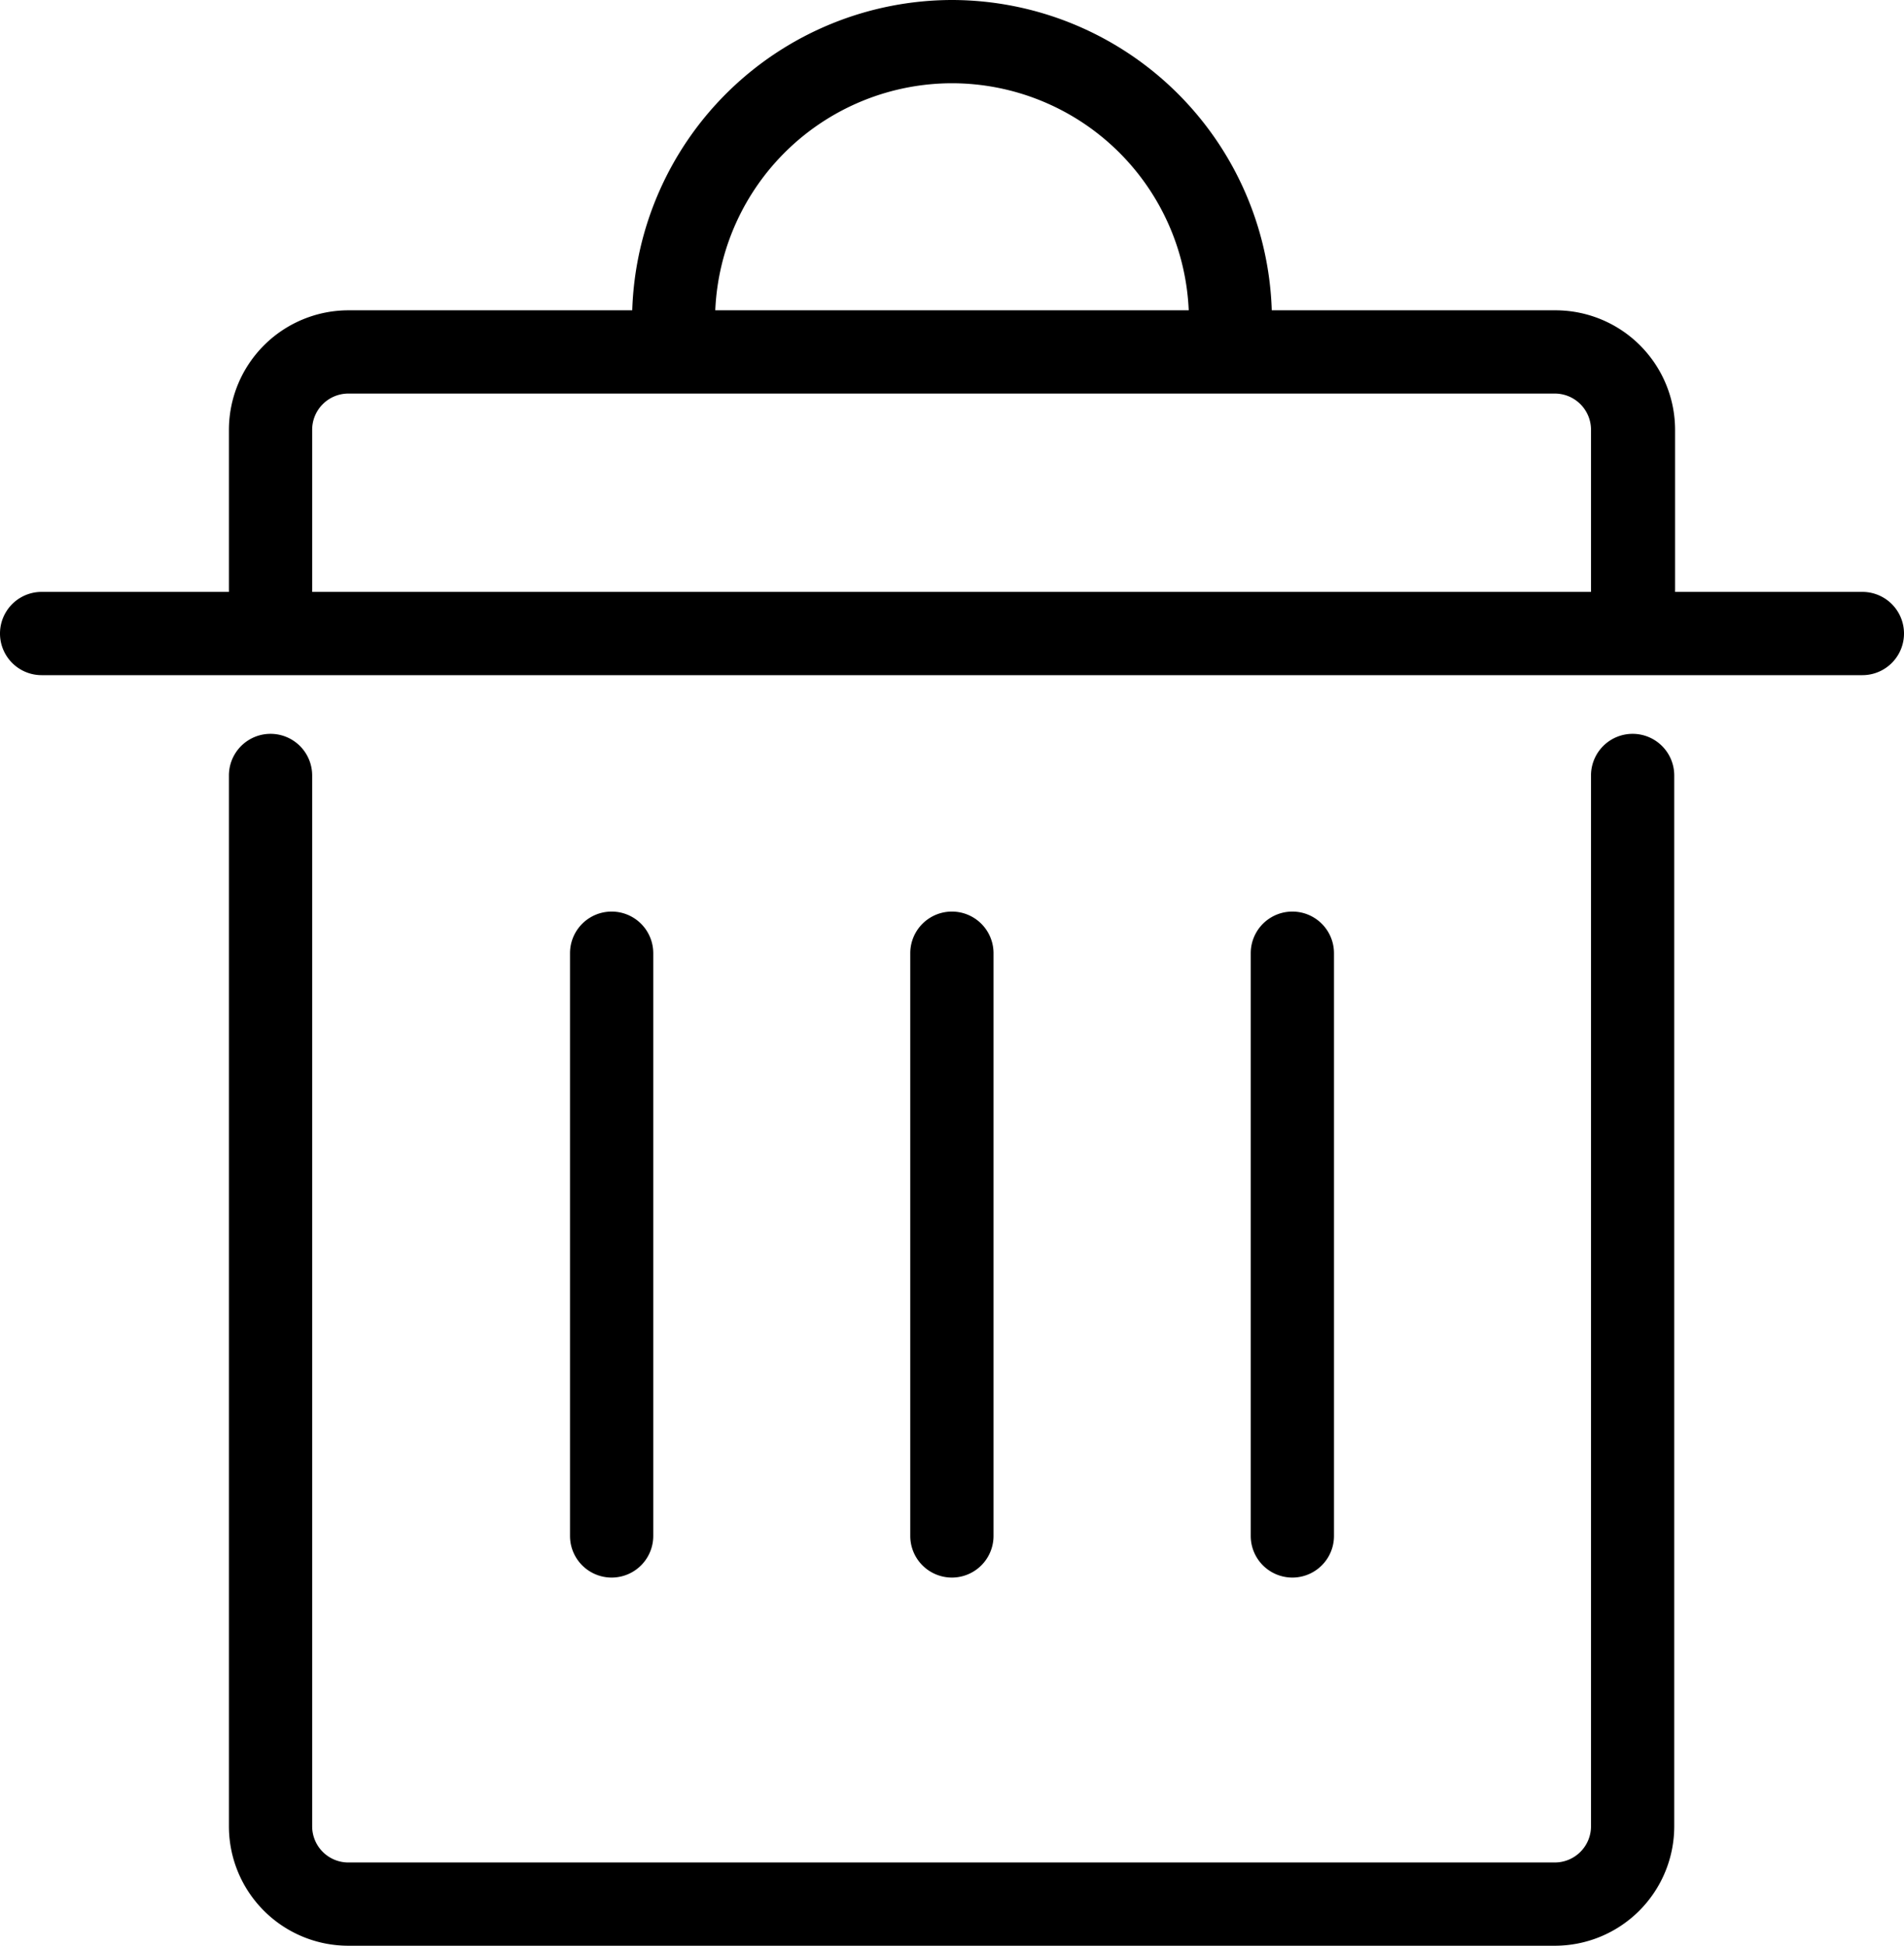 <svg xmlns="http://www.w3.org/2000/svg" viewBox="0 0 91.49 93.49"><g id="Layer_2" data-name="Layer 2"><g id="Layer_1-2" data-name="Layer 1"><path d="M78.45,35.26a2,2,0,0,0-2,2V87.75a1.74,1.74,0,0,1-1.74,1.74H16.78A1.74,1.74,0,0,1,15,87.75V37.26a2,2,0,0,0-4,0V87.75a5.74,5.74,0,0,0,5.74,5.74H74.71a5.74,5.74,0,0,0,5.74-5.74V37.26A2,2,0,0,0,78.45,35.26Z"/><path d="M31.39,73.8v-28a2,2,0,0,0-4,0v28a2,2,0,0,0,4,0Z"/><path d="M47.74,73.8v-28a2,2,0,0,0-4,0v28a2,2,0,0,0,4,0Z"/><path d="M64.1,73.8v-28a2,2,0,1,0-4,0v28a2,2,0,0,0,4,0Z"/><path d="M89.49,28.44h-9V20.66a5.75,5.75,0,0,0-5.74-5.75H61.11A15.4,15.4,0,0,0,45.75,0h0A15.4,15.4,0,0,0,30.38,14.91H16.78A5.75,5.75,0,0,0,11,20.66v7.78H2a2,2,0,1,0,0,4H89.49a2,2,0,1,0,0-4ZM45.75,4A11.4,11.4,0,0,1,57.12,14.91H34.37A11.4,11.4,0,0,1,45.75,4ZM15,20.66a1.74,1.74,0,0,1,1.74-1.75H74.71a1.74,1.74,0,0,1,1.74,1.75v7.78H15Z"/></g></g></svg>